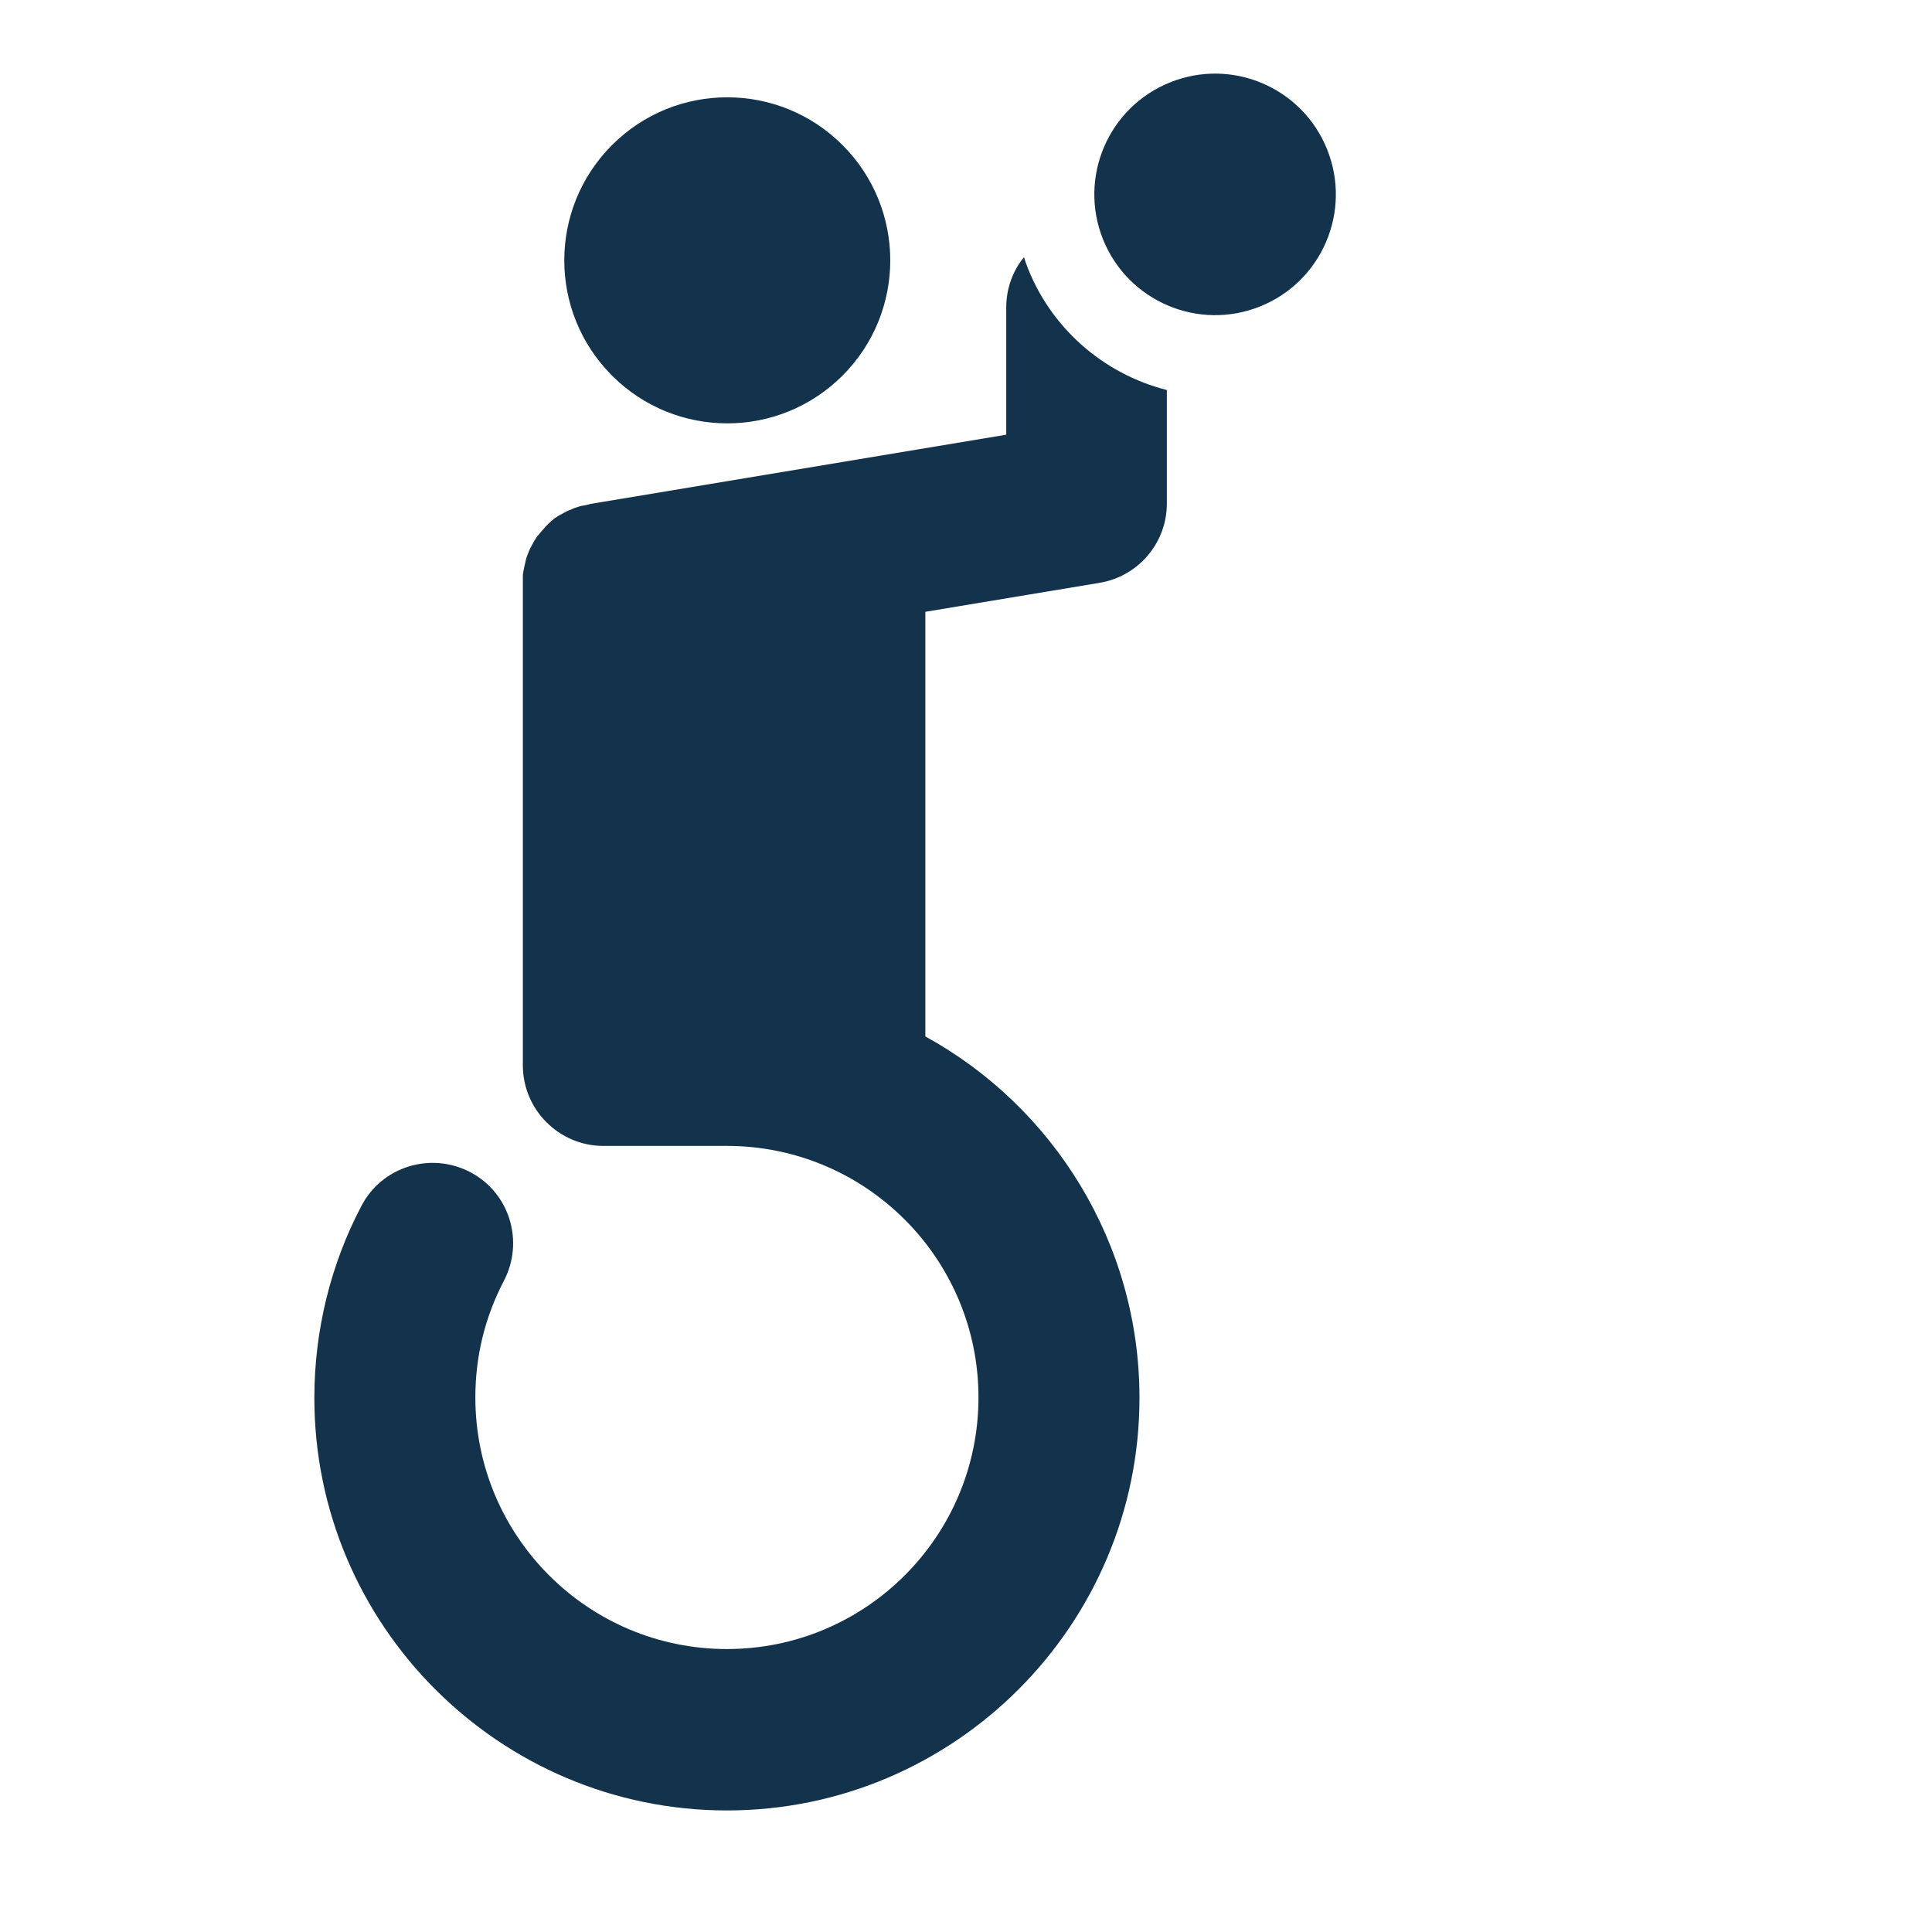 <svg width="24" height="24" viewBox="0 0 24 24" fill="none" xmlns="http://www.w3.org/2000/svg">
<path d="M10.466 4.666C11.257 3.875 11.257 2.593 10.466 1.802C9.675 1.011 8.393 1.011 7.603 1.802C6.812 2.593 6.812 3.875 7.603 4.666C8.393 5.457 9.675 5.457 10.466 4.666Z" fill="#13334C"/>
<path d="M12.745 3.27C12.735 3.245 12.73 3.22 12.72 3.195C12.58 3.365 12.5 3.585 12.5 3.82V5.4L7.335 6.26C7.33 6.26 7.325 6.26 7.32 6.265C7.295 6.27 7.275 6.275 7.25 6.28C7.24 6.28 7.23 6.285 7.22 6.285C7.195 6.29 7.175 6.3 7.155 6.305C7.145 6.31 7.135 6.31 7.125 6.315C7.105 6.325 7.085 6.335 7.065 6.34C7.055 6.345 7.045 6.35 7.035 6.355C7.015 6.365 6.995 6.375 6.98 6.385C6.97 6.39 6.96 6.395 6.95 6.4C6.93 6.41 6.915 6.425 6.895 6.435C6.885 6.44 6.88 6.445 6.87 6.455C6.85 6.47 6.835 6.485 6.82 6.5C6.815 6.505 6.805 6.51 6.8 6.52C6.78 6.535 6.765 6.555 6.75 6.575C6.745 6.58 6.74 6.585 6.735 6.59C6.72 6.61 6.7 6.63 6.685 6.65C6.68 6.655 6.68 6.66 6.675 6.66C6.66 6.685 6.645 6.705 6.63 6.73C6.63 6.735 6.625 6.735 6.625 6.74C6.61 6.765 6.6 6.79 6.585 6.815C6.585 6.82 6.58 6.82 6.58 6.825C6.57 6.85 6.56 6.875 6.55 6.9C6.55 6.905 6.545 6.91 6.545 6.915C6.535 6.94 6.53 6.965 6.525 6.99C6.525 6.995 6.52 7.005 6.52 7.01C6.515 7.035 6.51 7.055 6.505 7.08C6.505 7.09 6.5 7.1 6.5 7.11C6.495 7.13 6.495 7.155 6.495 7.175C6.495 7.185 6.495 7.195 6.495 7.21C6.495 7.22 6.495 7.225 6.495 7.235V13.235C6.495 13.785 6.945 14.235 7.495 14.235H9.03C10.755 14.235 12.155 15.635 12.155 17.36C12.155 19.085 10.755 20.485 9.03 20.485C7.305 20.485 5.905 19.085 5.905 17.36C5.905 16.845 6.025 16.36 6.26 15.91C6.515 15.42 6.33 14.815 5.84 14.56C5.35 14.305 4.745 14.49 4.49 14.98C4.105 15.71 3.905 16.535 3.905 17.365C3.905 20.19 6.205 22.49 9.03 22.49C11.855 22.49 14.155 20.19 14.155 17.365C14.155 15.435 13.08 13.745 11.495 12.875V7.6L13.66 7.24C14.14 7.16 14.495 6.745 14.495 6.255V4.845C13.705 4.645 13.035 4.065 12.745 3.27Z" fill="#13334C"/>
<path d="M15.653 3.807C16.422 3.498 16.795 2.625 16.486 1.856C16.178 1.087 15.305 0.714 14.536 1.023C13.767 1.331 13.394 2.204 13.702 2.973C14.011 3.742 14.884 4.115 15.653 3.807Z" fill="#13334C"/>
</svg>
